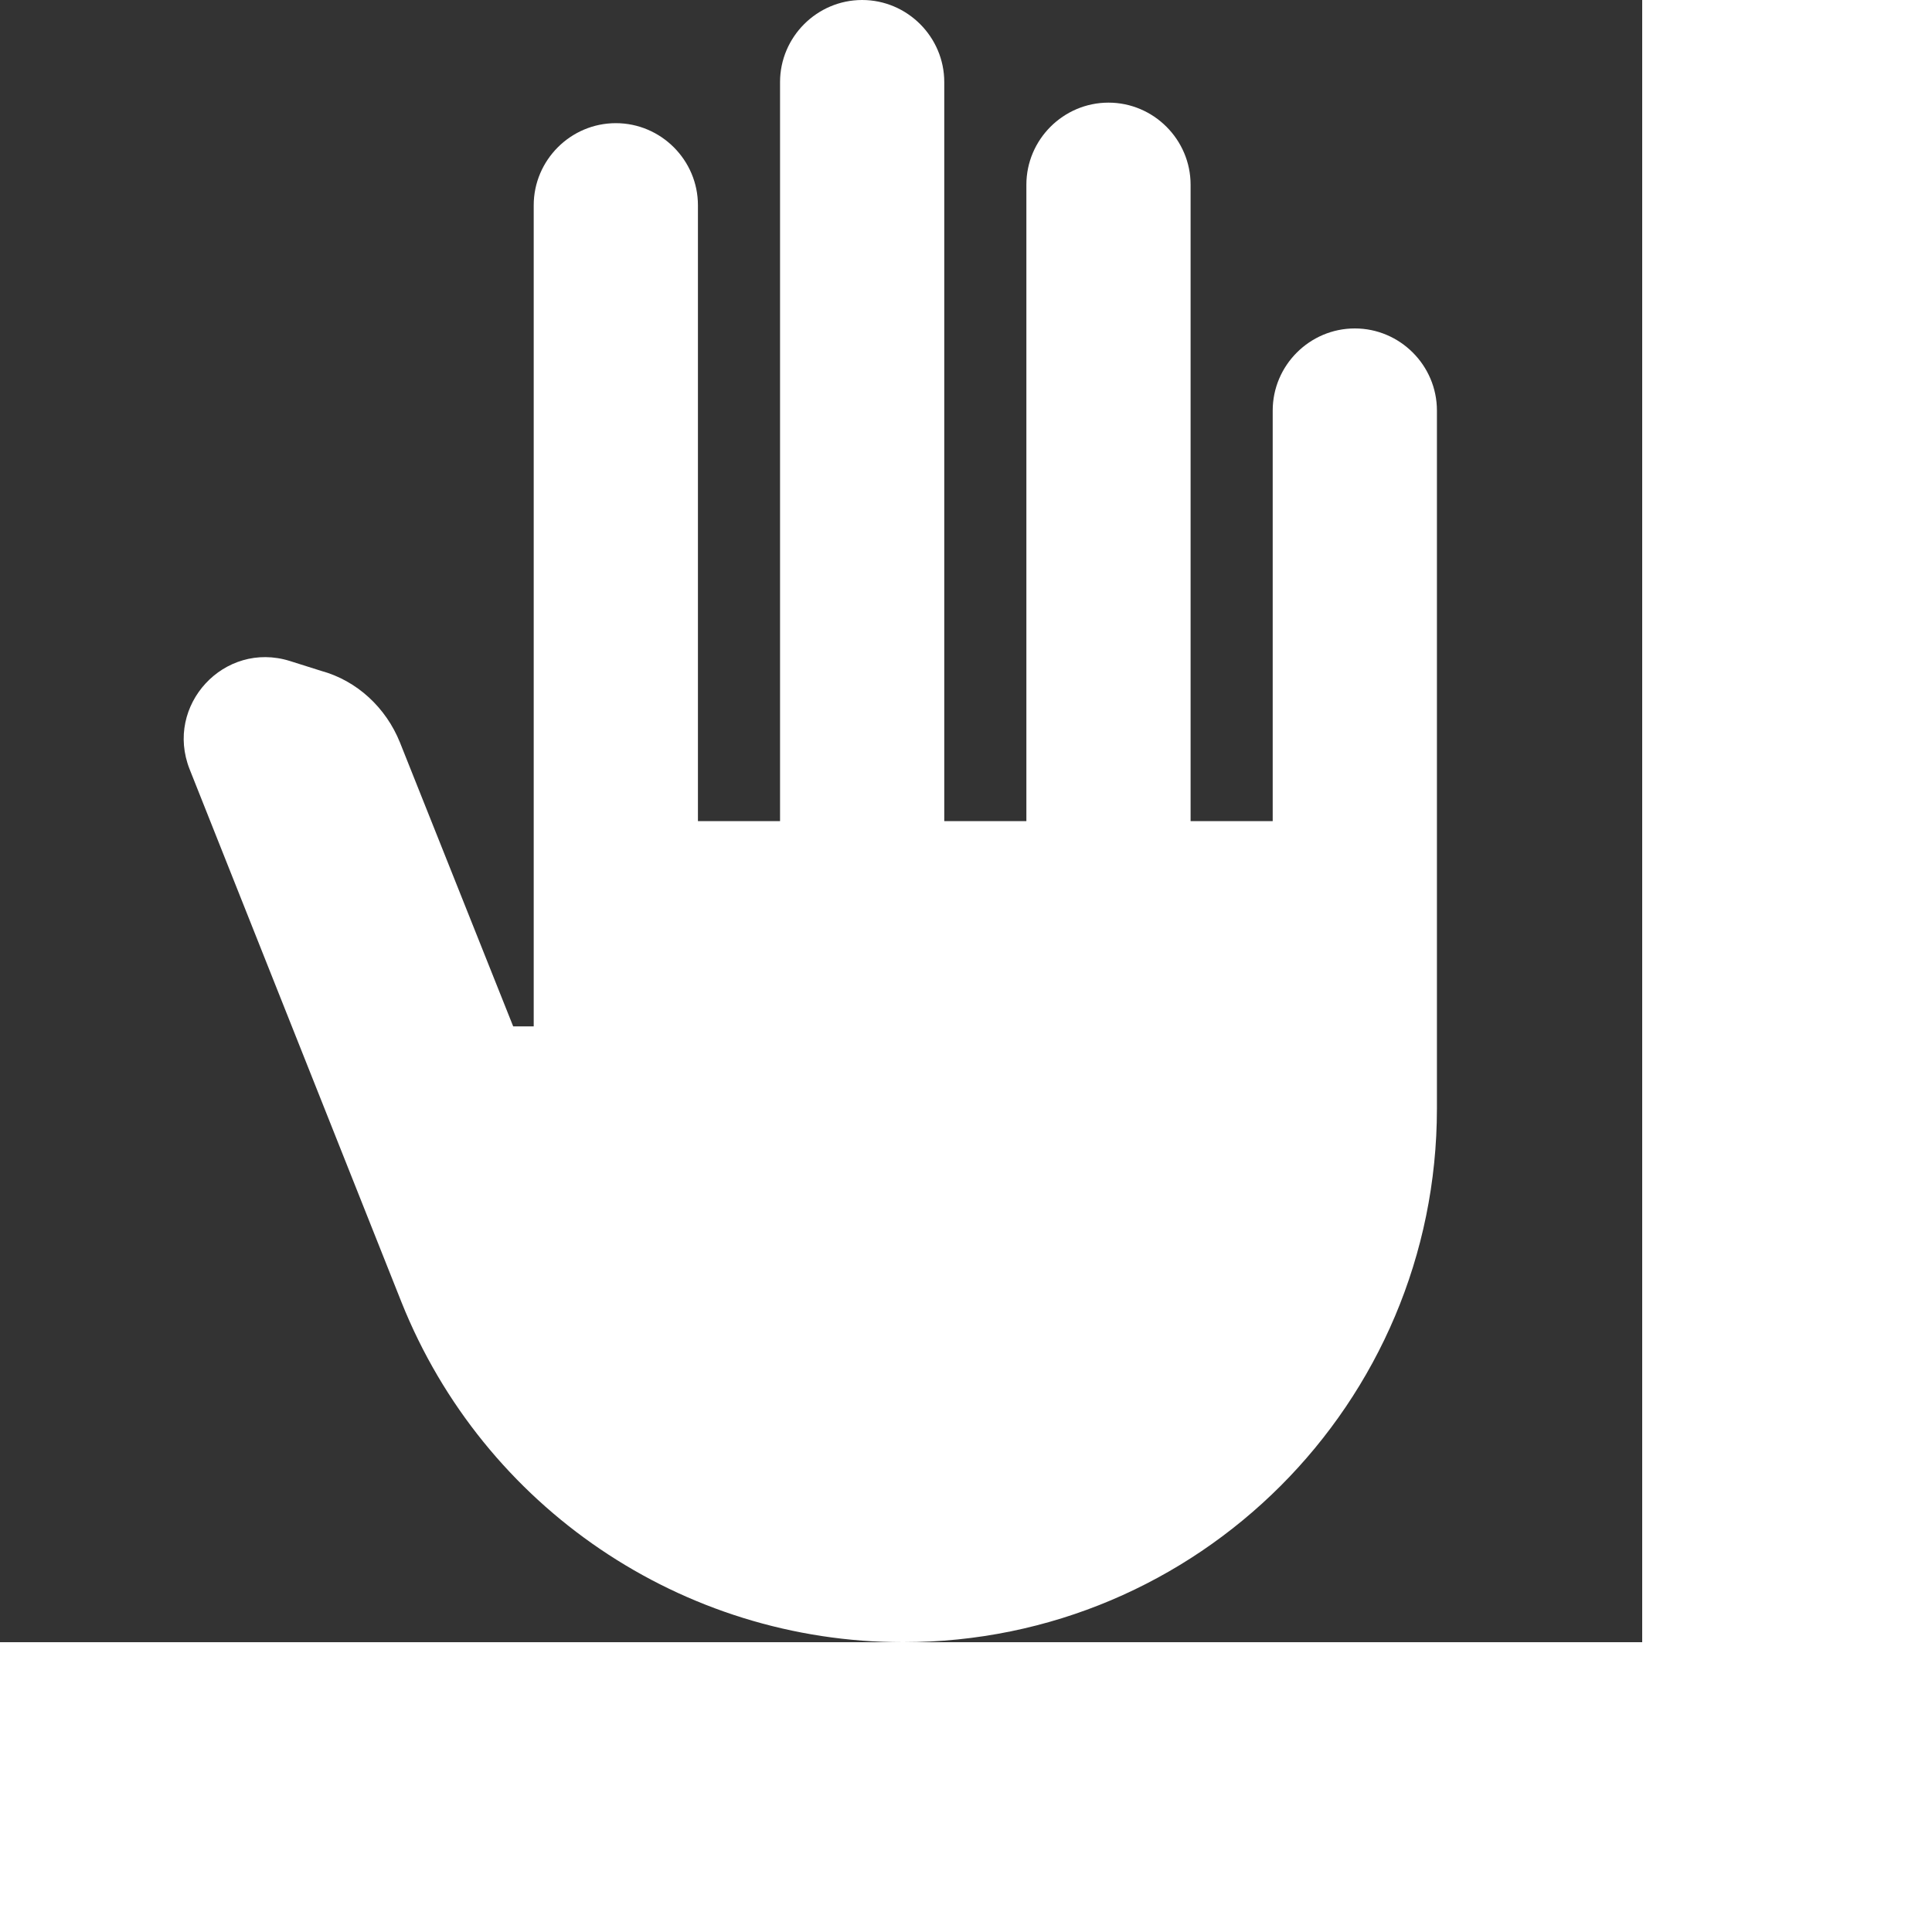<svg version="1.1" viewBox="0 0 20 20" width="200" height="200" xmlns="http://www.w3.org/2000/svg" xmlns:xlink="http://www.w3.org/1999/xlink" style="fill: rgb(255, 255, 255); opacity: 1; transform: rotate(0deg) scale(0.85, 0.85);"><rect x="0" y="0" width="20" height="20" fill="#333333" stroke="none"/><g><path d="M17.5,13.5c0,3.59-2.91,6.5-6.5,6.5l0,0c-2.69,0-5.11-1.64-6.11-4.14L2.31,9.37C2,8.59,2.73,7.8,3.53,8.05l0.38,0.12 C4.35,8.29,4.7,8.62,4.87,9.04l1.38,3.46H6.5v-10c0-0.55,0.45-1,1-1s1,0.45,1,1V10h1V1c0-0.55,0.45-1,1-1s1,0.45,1,1v9h1V2.25 c0-0.55,0.45-1,1-1s1,0.45,1,1V10h1V5c0-0.55,0.45-1,1-1c0.55,0,1,0.45,1,1V13.5z"></path></g></svg>